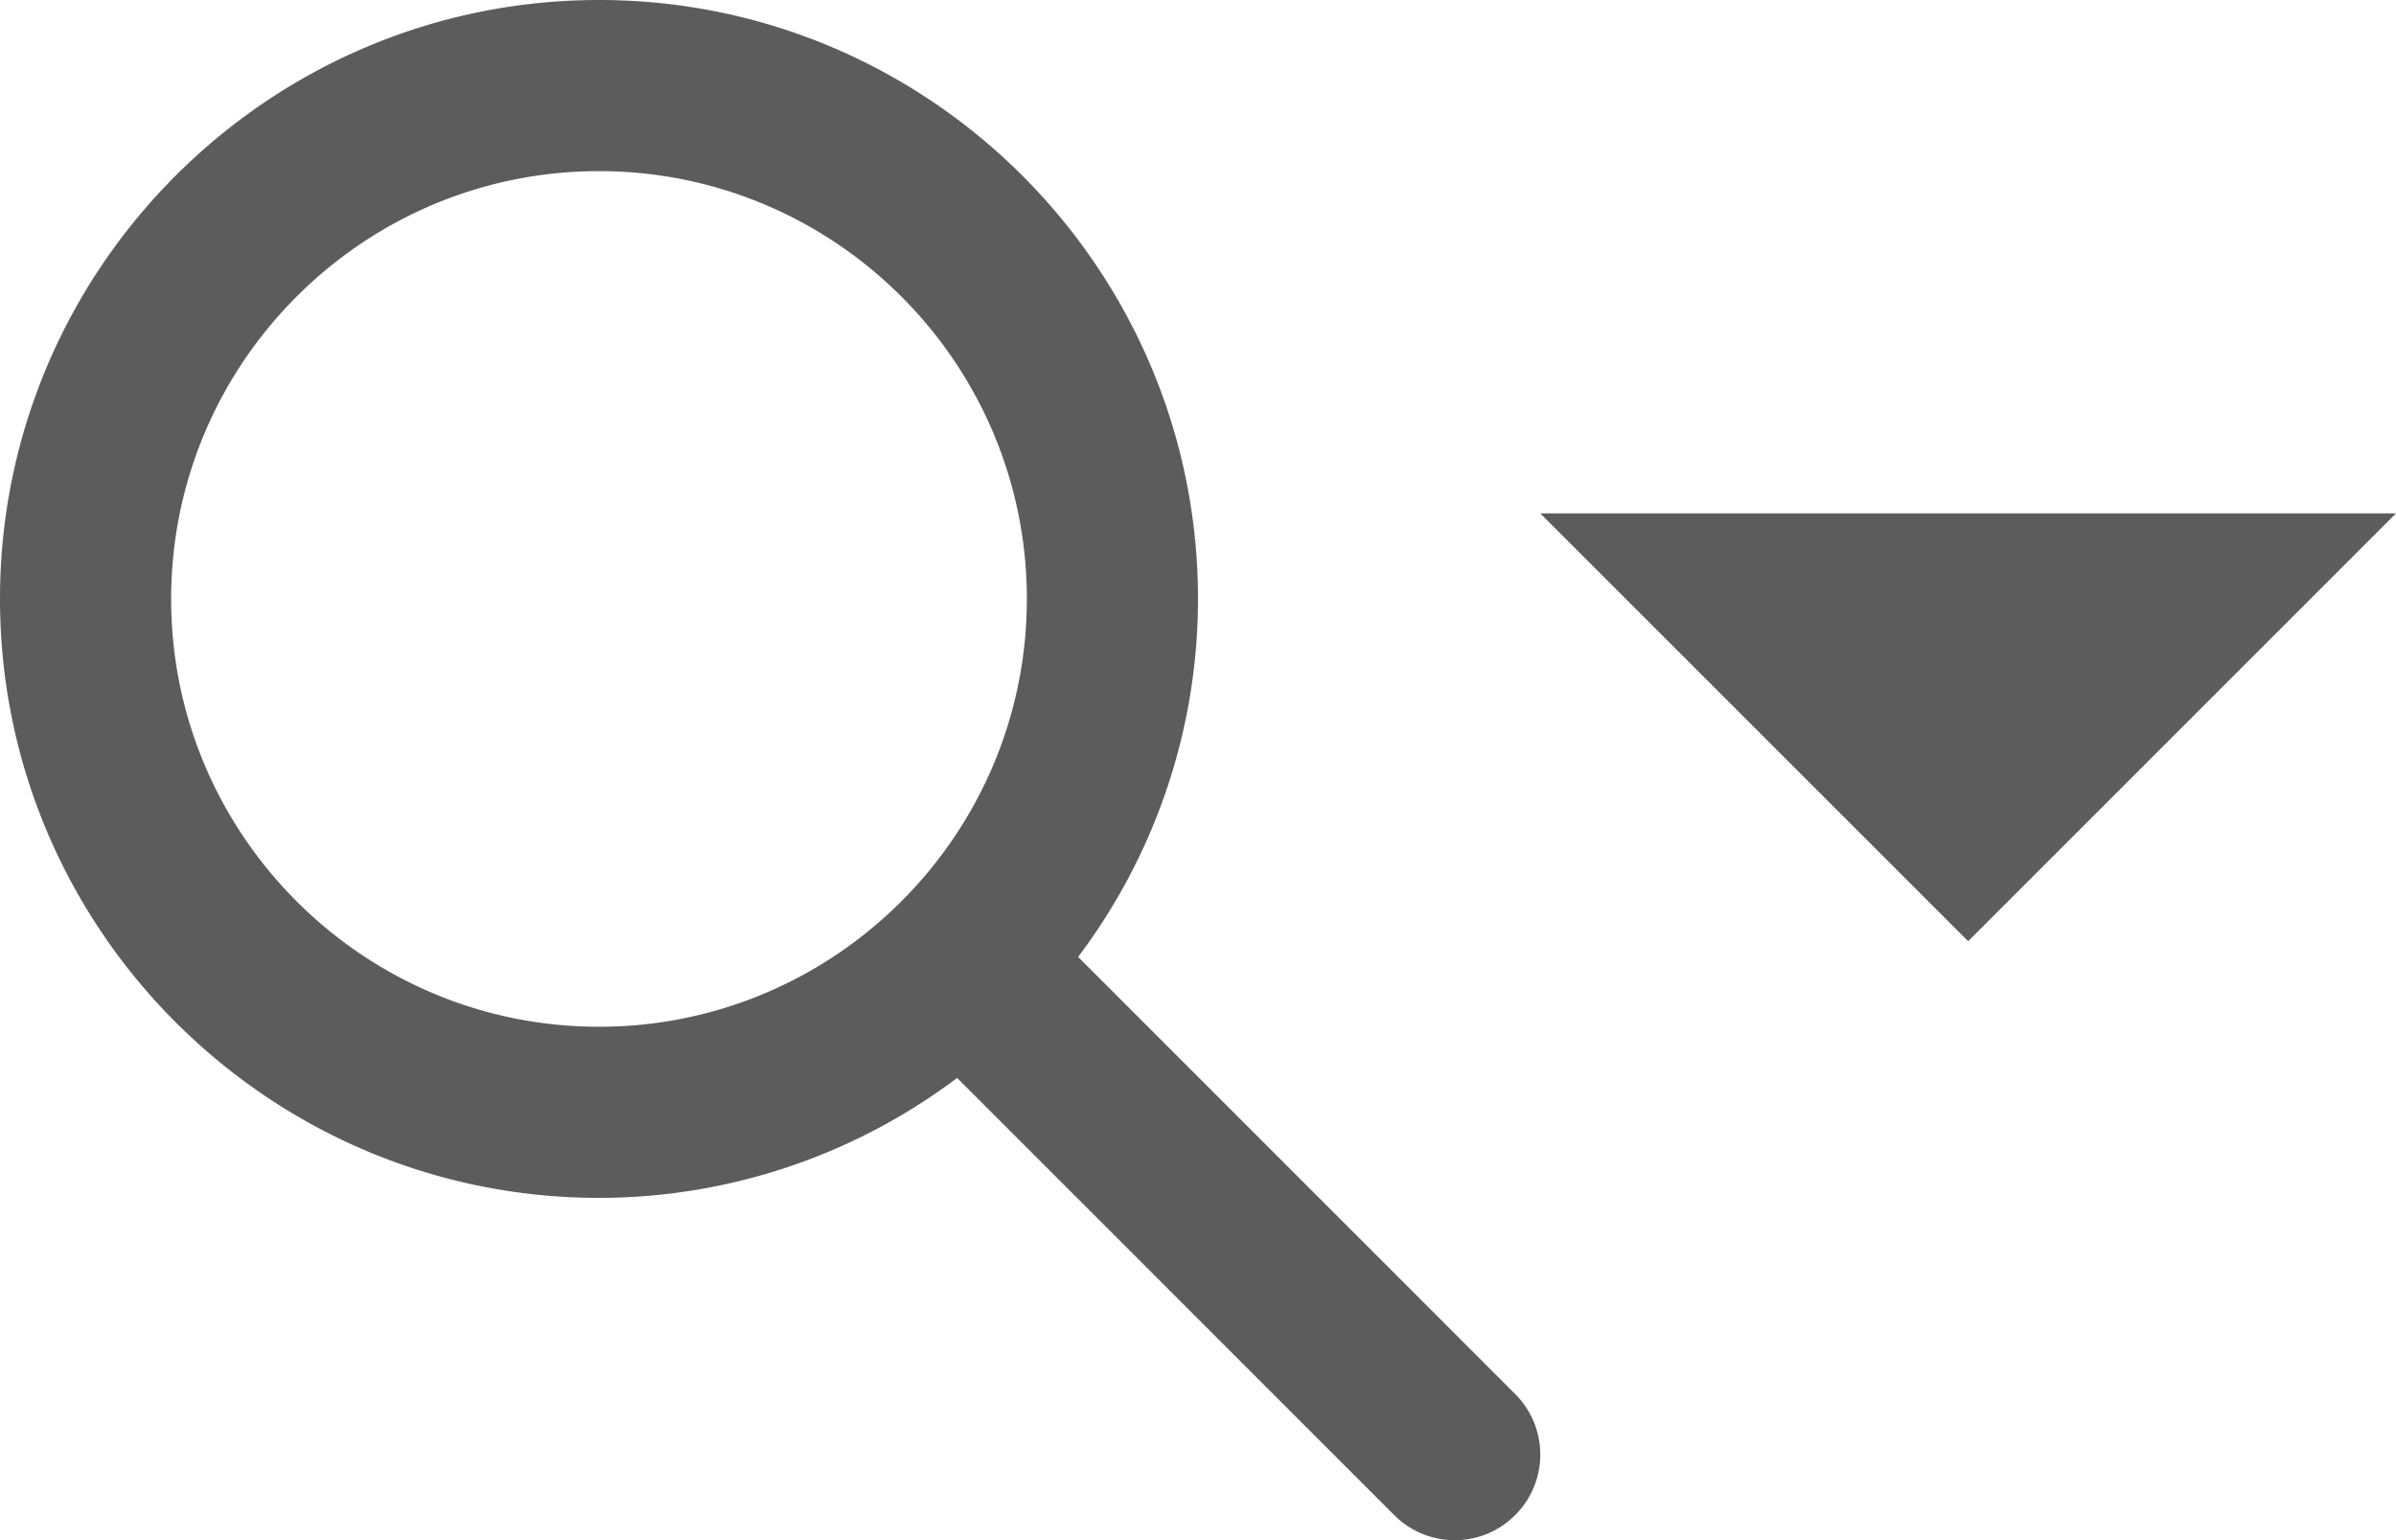 <svg width="28" height="18" viewBox="0 0 28 18" xmlns="http://www.w3.org/2000/svg"><title>search-category-filter</title><path d="M17.707 16.293l-5.108-5.109A6.954 6.954 0 0 0 14 7c0-3.86-3.141-7-7-7S0 3.14 0 7s3.141 7 7 7a6.958 6.958 0 0 0 4.185-1.402l5.108 5.109a.997.997 0 0 0 1.414 0 .999.999 0 0 0 0-1.414M7 12c-2.757 0-5-2.243-5-5s2.243-5 5-5 5 2.243 5 5-2.243 5-5 5m11-6h10l-5 5-5-5z" fill="#5C5C5C"/></svg>